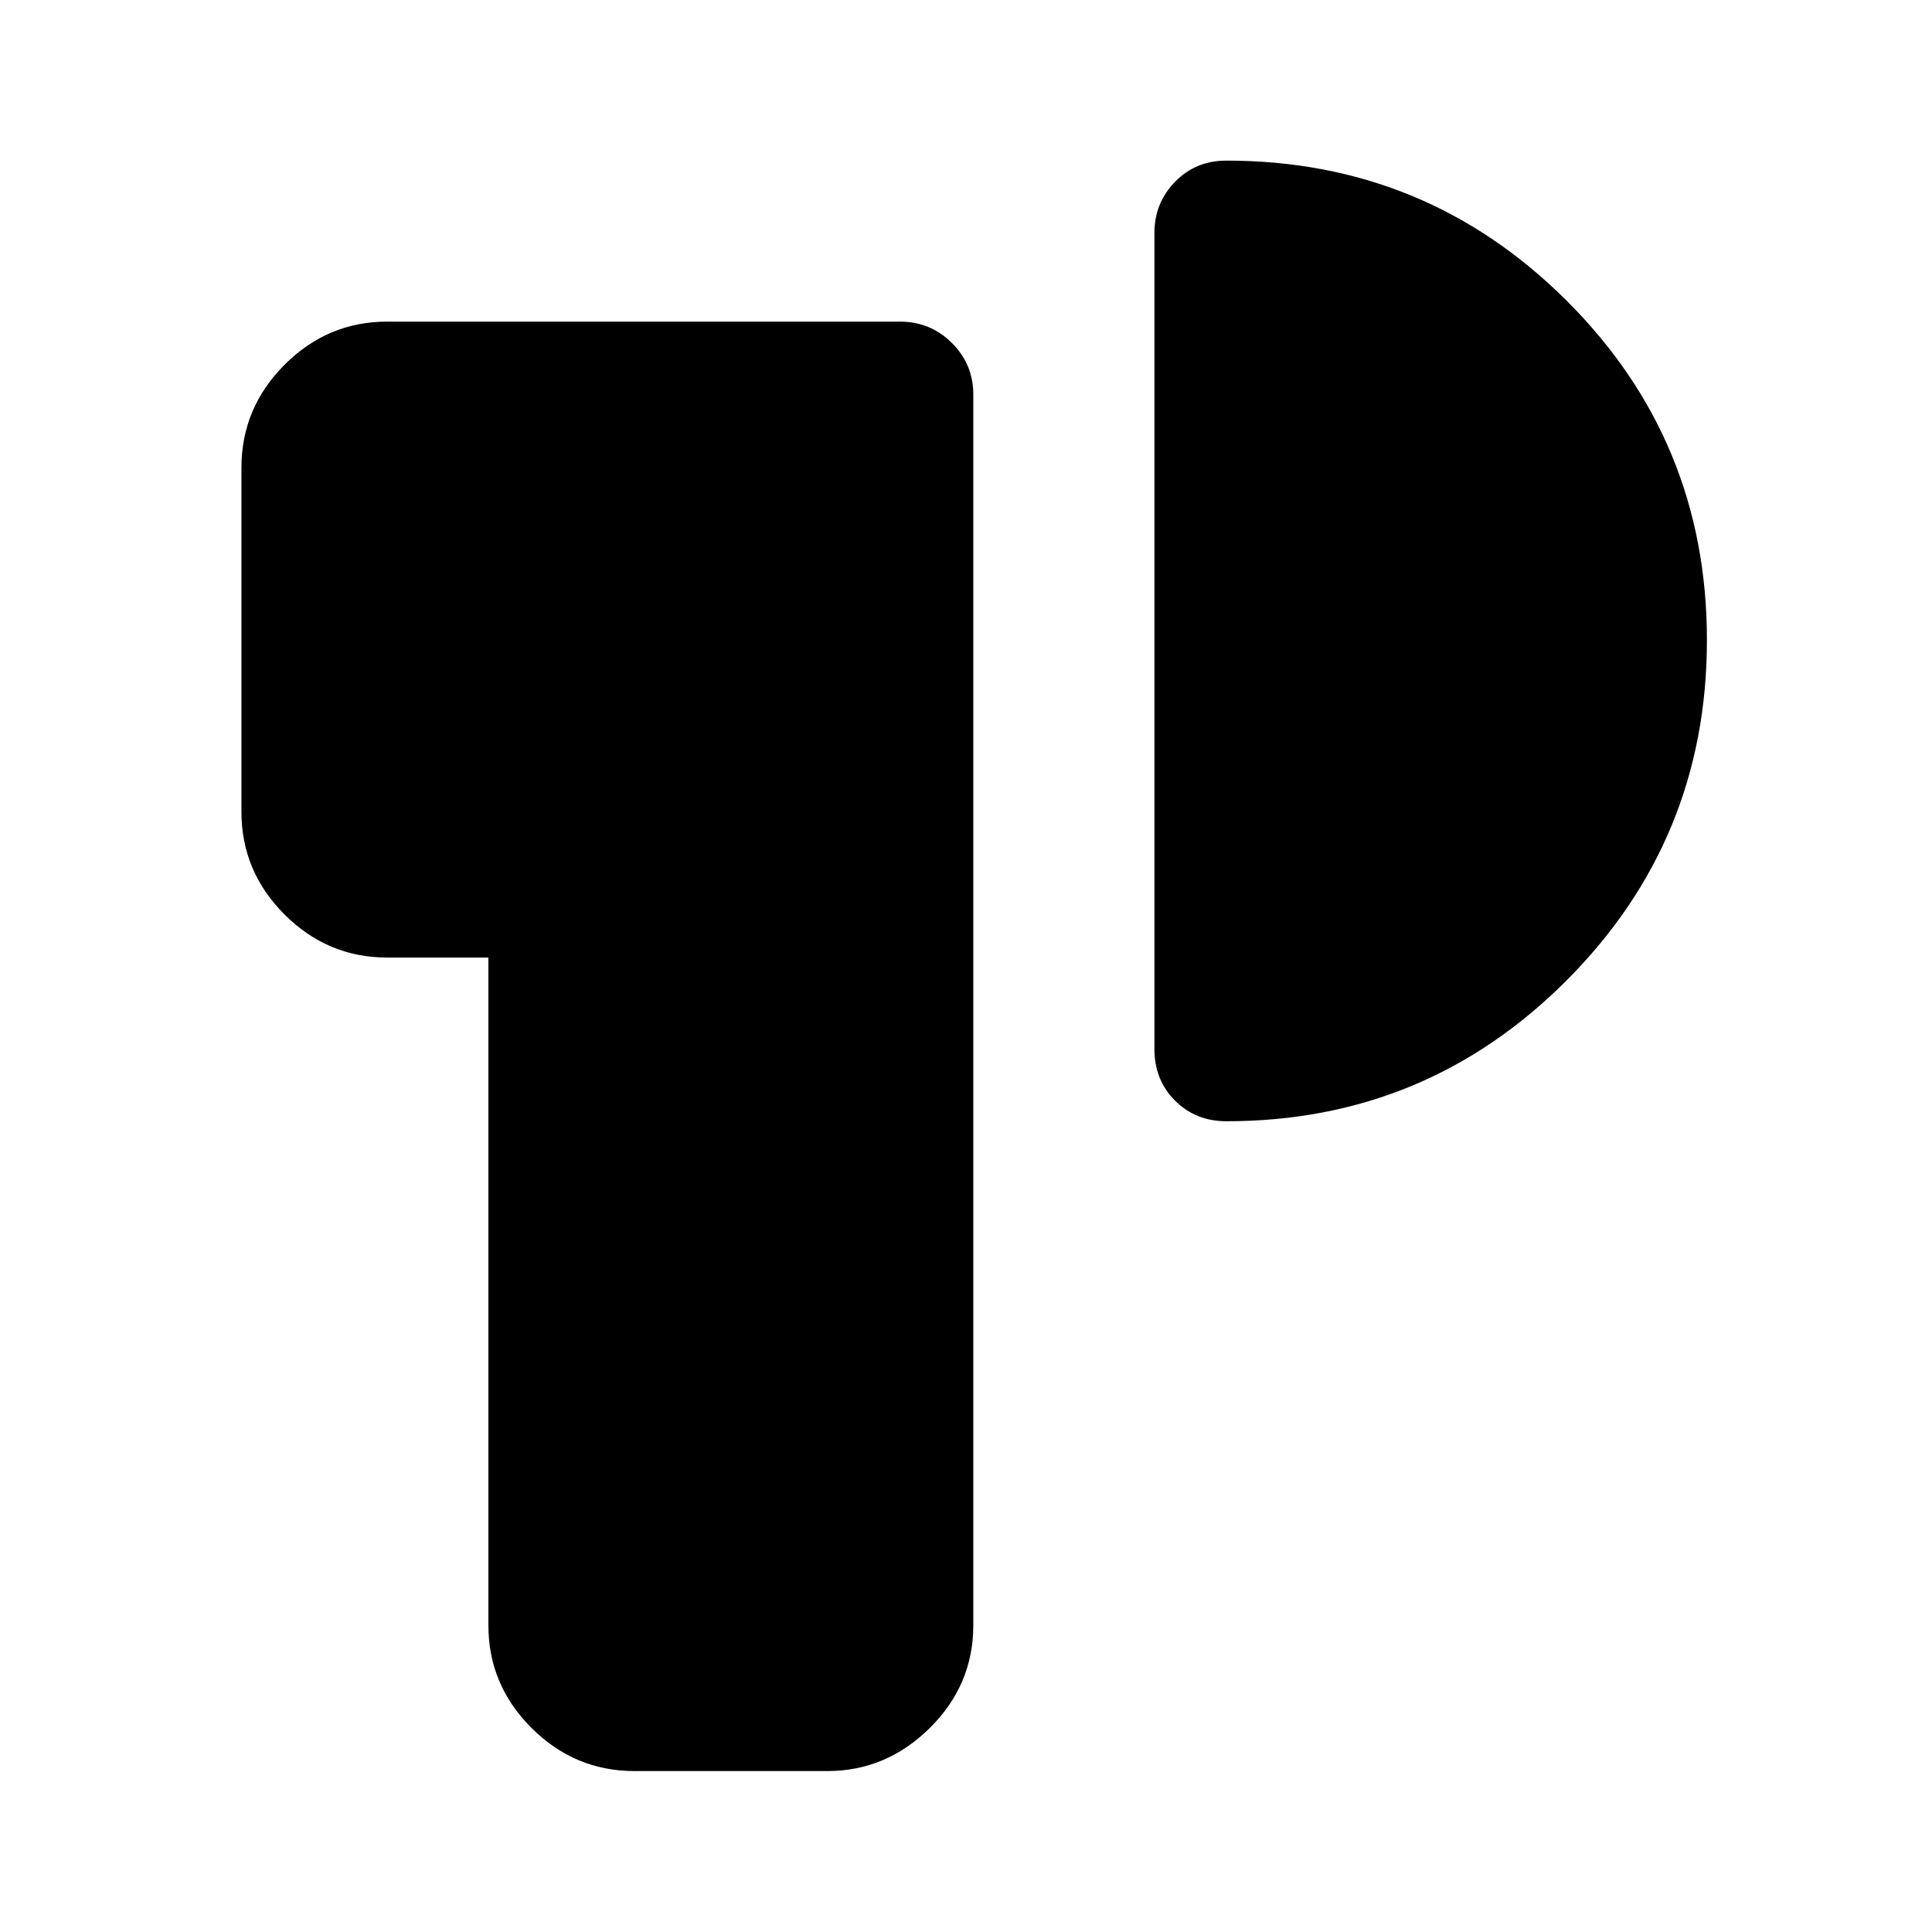 <svg xmlns="http://www.w3.org/2000/svg" height="40" viewBox="0 -960 960 960" width="40"><path d="M315.26-79.97q-29.68 0-51.13-21.4-21.45-21.4-21.45-51.02V-484.2h-50.29q-29.62 0-51.02-21.4-21.4-21.4-21.4-51.02v-170.99q0-29.68 21.4-51.13 21.4-21.45 51.02-21.45h254.7q15.32 0 25.93 10.64 10.61 10.63 10.61 25.56v611.6q0 29.62-21.62 51.02-21.63 21.4-50.96 21.4h-95.79Zm532.9-561.97q0 99.26-69.8 169.17-69.8 69.91-168.92 69.91-15.34 0-25.57-10.24-10.24-10.23-10.24-25.57v-405.55q0-14.94 10.24-25.45 10.23-10.52 25.57-10.52 99.12 0 168.92 69.51 69.8 69.51 69.8 168.74Z"/></svg>